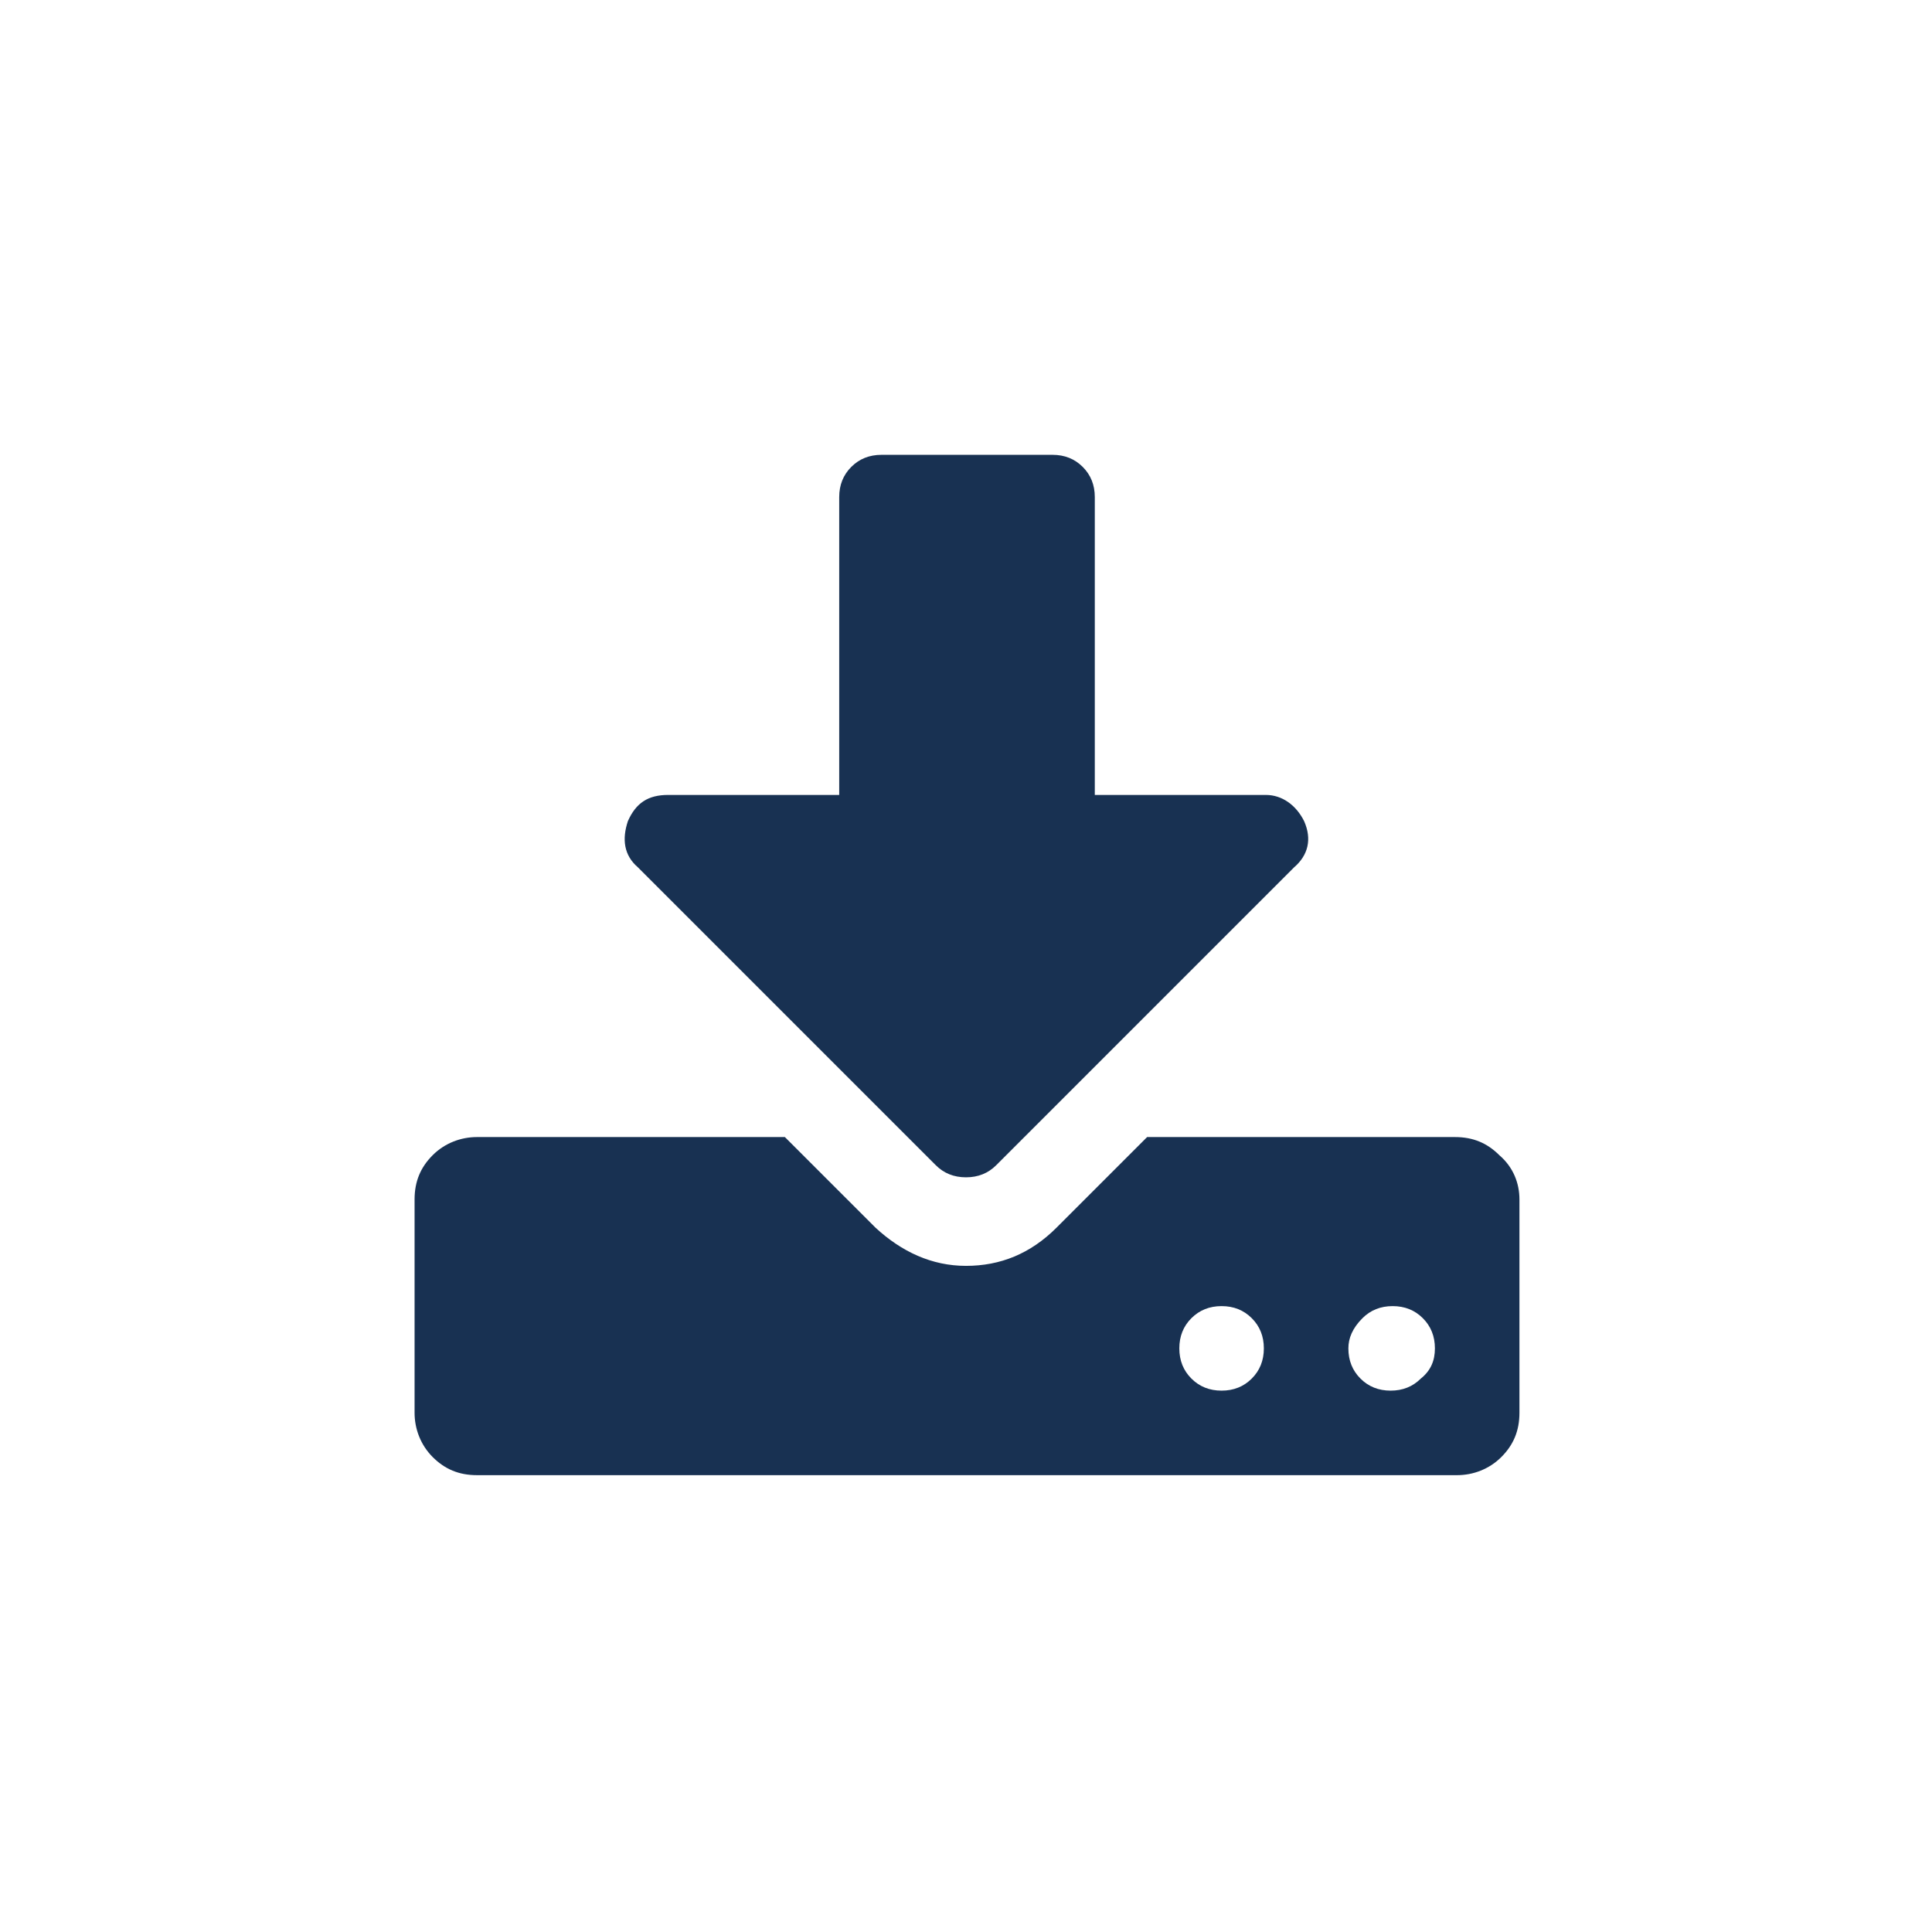 <?xml version="1.0" encoding="utf-8"?>
<!-- Generator: Adobe Illustrator 19.0.0, SVG Export Plug-In . SVG Version: 6.00 Build 0)  -->
<svg version="1.1" id="Layer_1" xmlns="http://www.w3.org/2000/svg" xmlns:xlink="http://www.w3.org/1999/xlink" x="0px" y="0px"
	 viewBox="0 0 96 96" style="enable-background:new 0 0 96 96;" xml:space="preserve">
<style type="text/css">
	.st0{fill:#333333;}
</style>
<g id="XMLID_2_">
	<path fill="#183152" id="XMLID_8_" class="" d="M62.8,67c0-0.6-0.2-1.1-0.6-1.5c-0.4-0.4-0.9-0.6-1.5-0.6s-1.1,0.2-1.5,0.6
		c-0.4,0.4-0.6,0.9-0.6,1.5c0,0.6,0.2,1.1,0.6,1.5c0.4,0.4,0.9,0.6,1.5,0.6s1.1-0.2,1.5-0.6S62.8,67.6,62.8,67z M71.3,67
		c0-0.6-0.2-1.1-0.6-1.5c-0.4-0.4-0.9-0.6-1.5-0.6c-0.6,0-1.1,0.2-1.5,0.6C67.2,66,67,66.5,67,67c0,0.6,0.2,1.1,0.6,1.5
		s0.9,0.6,1.5,0.6c0.6,0,1.1-0.2,1.5-0.6C71.1,68.1,71.3,67.6,71.3,67z M75.5,59.6v10.6c0,0.9-0.3,1.6-0.9,2.2
		c-0.6,0.6-1.4,0.9-2.2,0.9H23.7c-0.9,0-1.6-0.3-2.2-0.9c-0.6-0.6-0.9-1.4-0.9-2.2V59.6c0-0.9,0.3-1.6,0.9-2.2
		c0.6-0.6,1.4-0.9,2.2-0.9H39l4.5,4.5c1.3,1.2,2.8,1.9,4.5,1.9s3.2-0.6,4.5-1.9l4.5-4.5h15.3c0.9,0,1.6,0.3,2.2,0.9
		C75.2,58,75.5,58.8,75.5,59.6z M64.8,40.8c0.4,0.9,0.2,1.7-0.5,2.3L49.5,57.9c-0.4,0.4-0.9,0.6-1.5,0.6s-1.1-0.2-1.5-0.6L31.7,43.1
		c-0.7-0.6-0.8-1.4-0.5-2.3c0.4-0.9,1-1.3,2-1.3h8.5V24.7c0-0.6,0.2-1.1,0.6-1.5s0.9-0.6,1.5-0.6h8.5c0.6,0,1.1,0.2,1.5,0.6
		c0.4,0.4,0.6,0.9,0.6,1.5v14.8h8.5C63.7,39.5,64.4,40,64.8,40.8z"/>
</g>
</svg>
